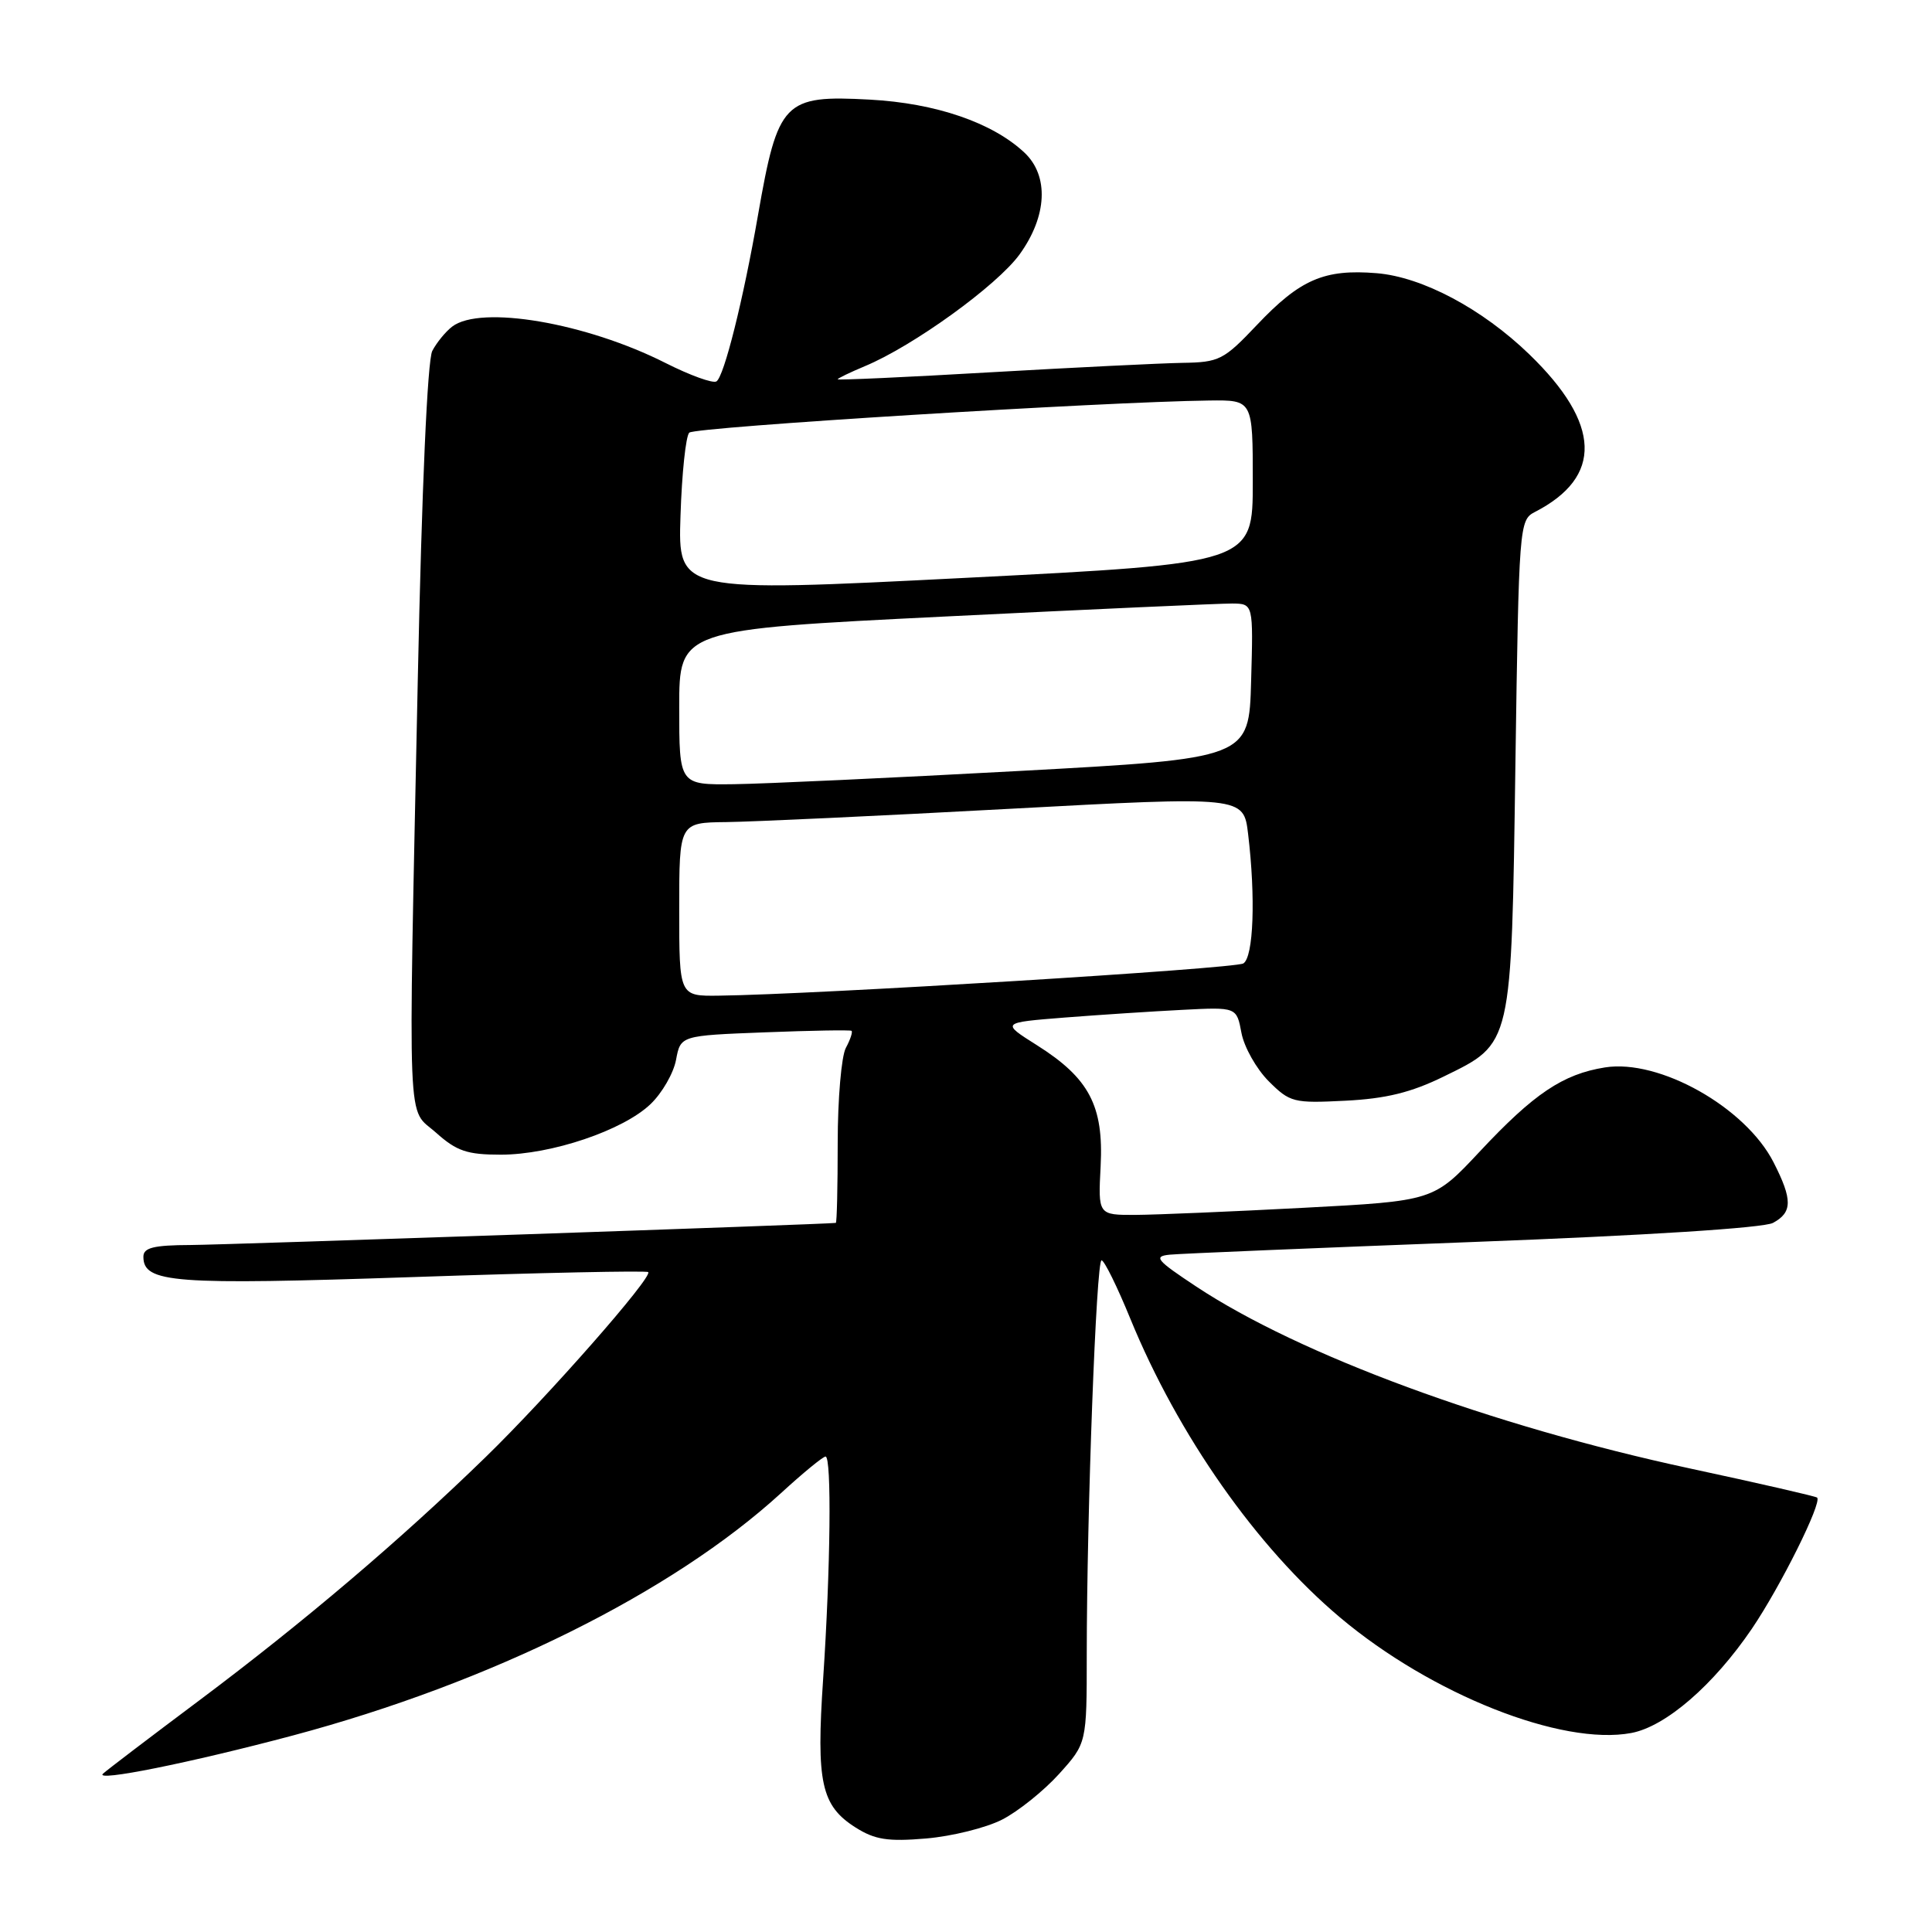 <?xml version="1.0" encoding="UTF-8" standalone="no"?>
<!DOCTYPE svg PUBLIC "-//W3C//DTD SVG 1.1//EN" "http://www.w3.org/Graphics/SVG/1.1/DTD/svg11.dtd" >
<svg xmlns="http://www.w3.org/2000/svg" xmlns:xlink="http://www.w3.org/1999/xlink" version="1.1" viewBox="0 0 256 256">
 <g >
 <path fill="currentColor"
d=" M 132.78 241.11 C 134.90 240.03 138.29 237.31 140.32 235.07 C 144.00 230.99 144.00 230.99 144.00 219.25 C 144.01 200.41 145.26 167.00 145.96 167.00 C 146.32 167.00 148.04 170.49 149.78 174.75 C 156.11 190.19 166.53 205.04 177.56 214.32 C 189.66 224.51 206.94 231.36 216.16 229.63 C 220.72 228.77 227.04 223.30 232.13 215.82 C 235.94 210.20 241.45 199.12 240.78 198.44 C 240.61 198.27 233.01 196.53 223.89 194.57 C 197.67 188.93 172.20 179.54 158.50 170.47 C 153.21 166.97 152.80 166.47 155.00 166.25 C 156.38 166.11 174.46 165.36 195.18 164.57 C 218.01 163.71 233.68 162.71 234.93 162.04 C 237.52 160.65 237.53 158.96 235.01 154.02 C 231.29 146.72 219.86 140.29 212.66 141.44 C 207.09 142.33 203.25 144.91 196.07 152.59 C 189.95 159.13 189.95 159.13 172.72 160.04 C 163.25 160.54 153.25 160.96 150.50 160.98 C 145.50 161.00 145.50 161.00 145.84 154.51 C 146.25 146.52 144.32 142.86 137.39 138.49 C 132.65 135.50 132.65 135.50 141.08 134.83 C 145.71 134.47 152.73 134.01 156.68 133.81 C 163.86 133.44 163.86 133.44 164.50 136.87 C 164.86 138.76 166.48 141.63 168.10 143.26 C 170.93 146.08 171.39 146.20 178.28 145.85 C 183.65 145.58 186.98 144.76 191.27 142.66 C 200.42 138.18 200.26 138.86 200.80 101.21 C 201.26 69.57 201.31 68.91 203.38 67.84 C 212.41 63.20 212.16 56.16 202.65 46.96 C 196.41 40.92 188.47 36.70 182.42 36.20 C 175.47 35.63 172.27 37.01 166.52 43.09 C 162.15 47.70 161.55 48.01 156.68 48.08 C 153.83 48.13 142.39 48.69 131.25 49.33 C 120.11 49.98 111.00 50.39 111.00 50.26 C 111.00 50.13 112.62 49.35 114.60 48.52 C 121.03 45.84 132.12 37.82 135.10 33.71 C 138.76 28.65 139.02 23.30 135.74 20.22 C 131.51 16.25 124.00 13.67 115.25 13.20 C 103.86 12.58 103.08 13.39 100.44 28.50 C 98.49 39.72 95.94 49.92 94.93 50.54 C 94.46 50.83 91.44 49.74 88.21 48.11 C 77.63 42.76 63.68 40.39 59.91 43.28 C 59.04 43.95 57.85 45.40 57.28 46.50 C 56.64 47.72 55.89 64.69 55.36 90.00 C 54.08 151.54 53.89 146.62 57.77 150.08 C 60.51 152.53 61.89 153.00 66.36 153.00 C 73.04 153.00 82.57 149.78 86.20 146.30 C 87.73 144.84 89.25 142.20 89.58 140.43 C 90.18 137.22 90.18 137.22 101.34 136.79 C 107.48 136.55 112.65 136.46 112.83 136.59 C 113.01 136.72 112.68 137.74 112.08 138.85 C 111.49 139.96 111.00 145.62 111.00 151.43 C 111.00 157.25 110.89 162.02 110.75 162.04 C 109.64 162.22 30.08 164.94 25.25 164.97 C 20.34 164.99 19.00 165.33 19.00 166.52 C 19.00 170.00 22.94 170.29 54.68 169.22 C 71.63 168.64 85.67 168.35 85.89 168.56 C 86.53 169.19 72.62 185.03 64.32 193.10 C 53.09 204.03 40.27 214.92 26.50 225.24 C 19.90 230.18 14.12 234.58 13.65 235.02 C 12.41 236.16 25.27 233.57 38.81 229.96 C 65.02 222.96 89.04 211.04 103.46 197.87 C 106.38 195.19 109.05 193.00 109.39 193.00 C 110.21 193.00 110.05 207.83 109.07 222.47 C 108.14 236.20 108.81 239.27 113.38 242.16 C 115.93 243.77 117.64 244.04 122.71 243.61 C 126.12 243.32 130.65 242.20 132.78 241.11 Z  M 90.00 120.50 C 90.00 109.00 90.00 109.00 96.25 108.93 C 99.69 108.89 116.51 108.11 133.64 107.18 C 164.78 105.50 164.78 105.50 165.38 110.50 C 166.39 118.93 166.10 126.82 164.75 127.66 C 163.62 128.36 108.08 131.77 95.25 131.93 C 90.00 132.00 90.00 132.00 90.00 120.50 Z  M 90.00 93.72 C 90.00 83.43 90.00 83.43 125.25 81.69 C 144.64 80.73 161.75 79.96 163.28 79.97 C 166.07 80.00 166.07 80.00 165.78 90.25 C 165.50 100.50 165.50 100.50 135.00 102.16 C 118.22 103.07 101.24 103.86 97.25 103.91 C 90.00 104.00 90.00 104.00 90.00 93.72 Z  M 90.17 68.33 C 90.35 62.74 90.87 57.79 91.33 57.33 C 92.08 56.58 146.20 53.24 160.25 53.07 C 166.00 53.00 166.00 53.00 166.00 63.82 C 166.00 74.64 166.00 74.64 127.92 76.57 C 89.83 78.50 89.83 78.50 90.17 68.33 Z "/>
</g>
</svg>